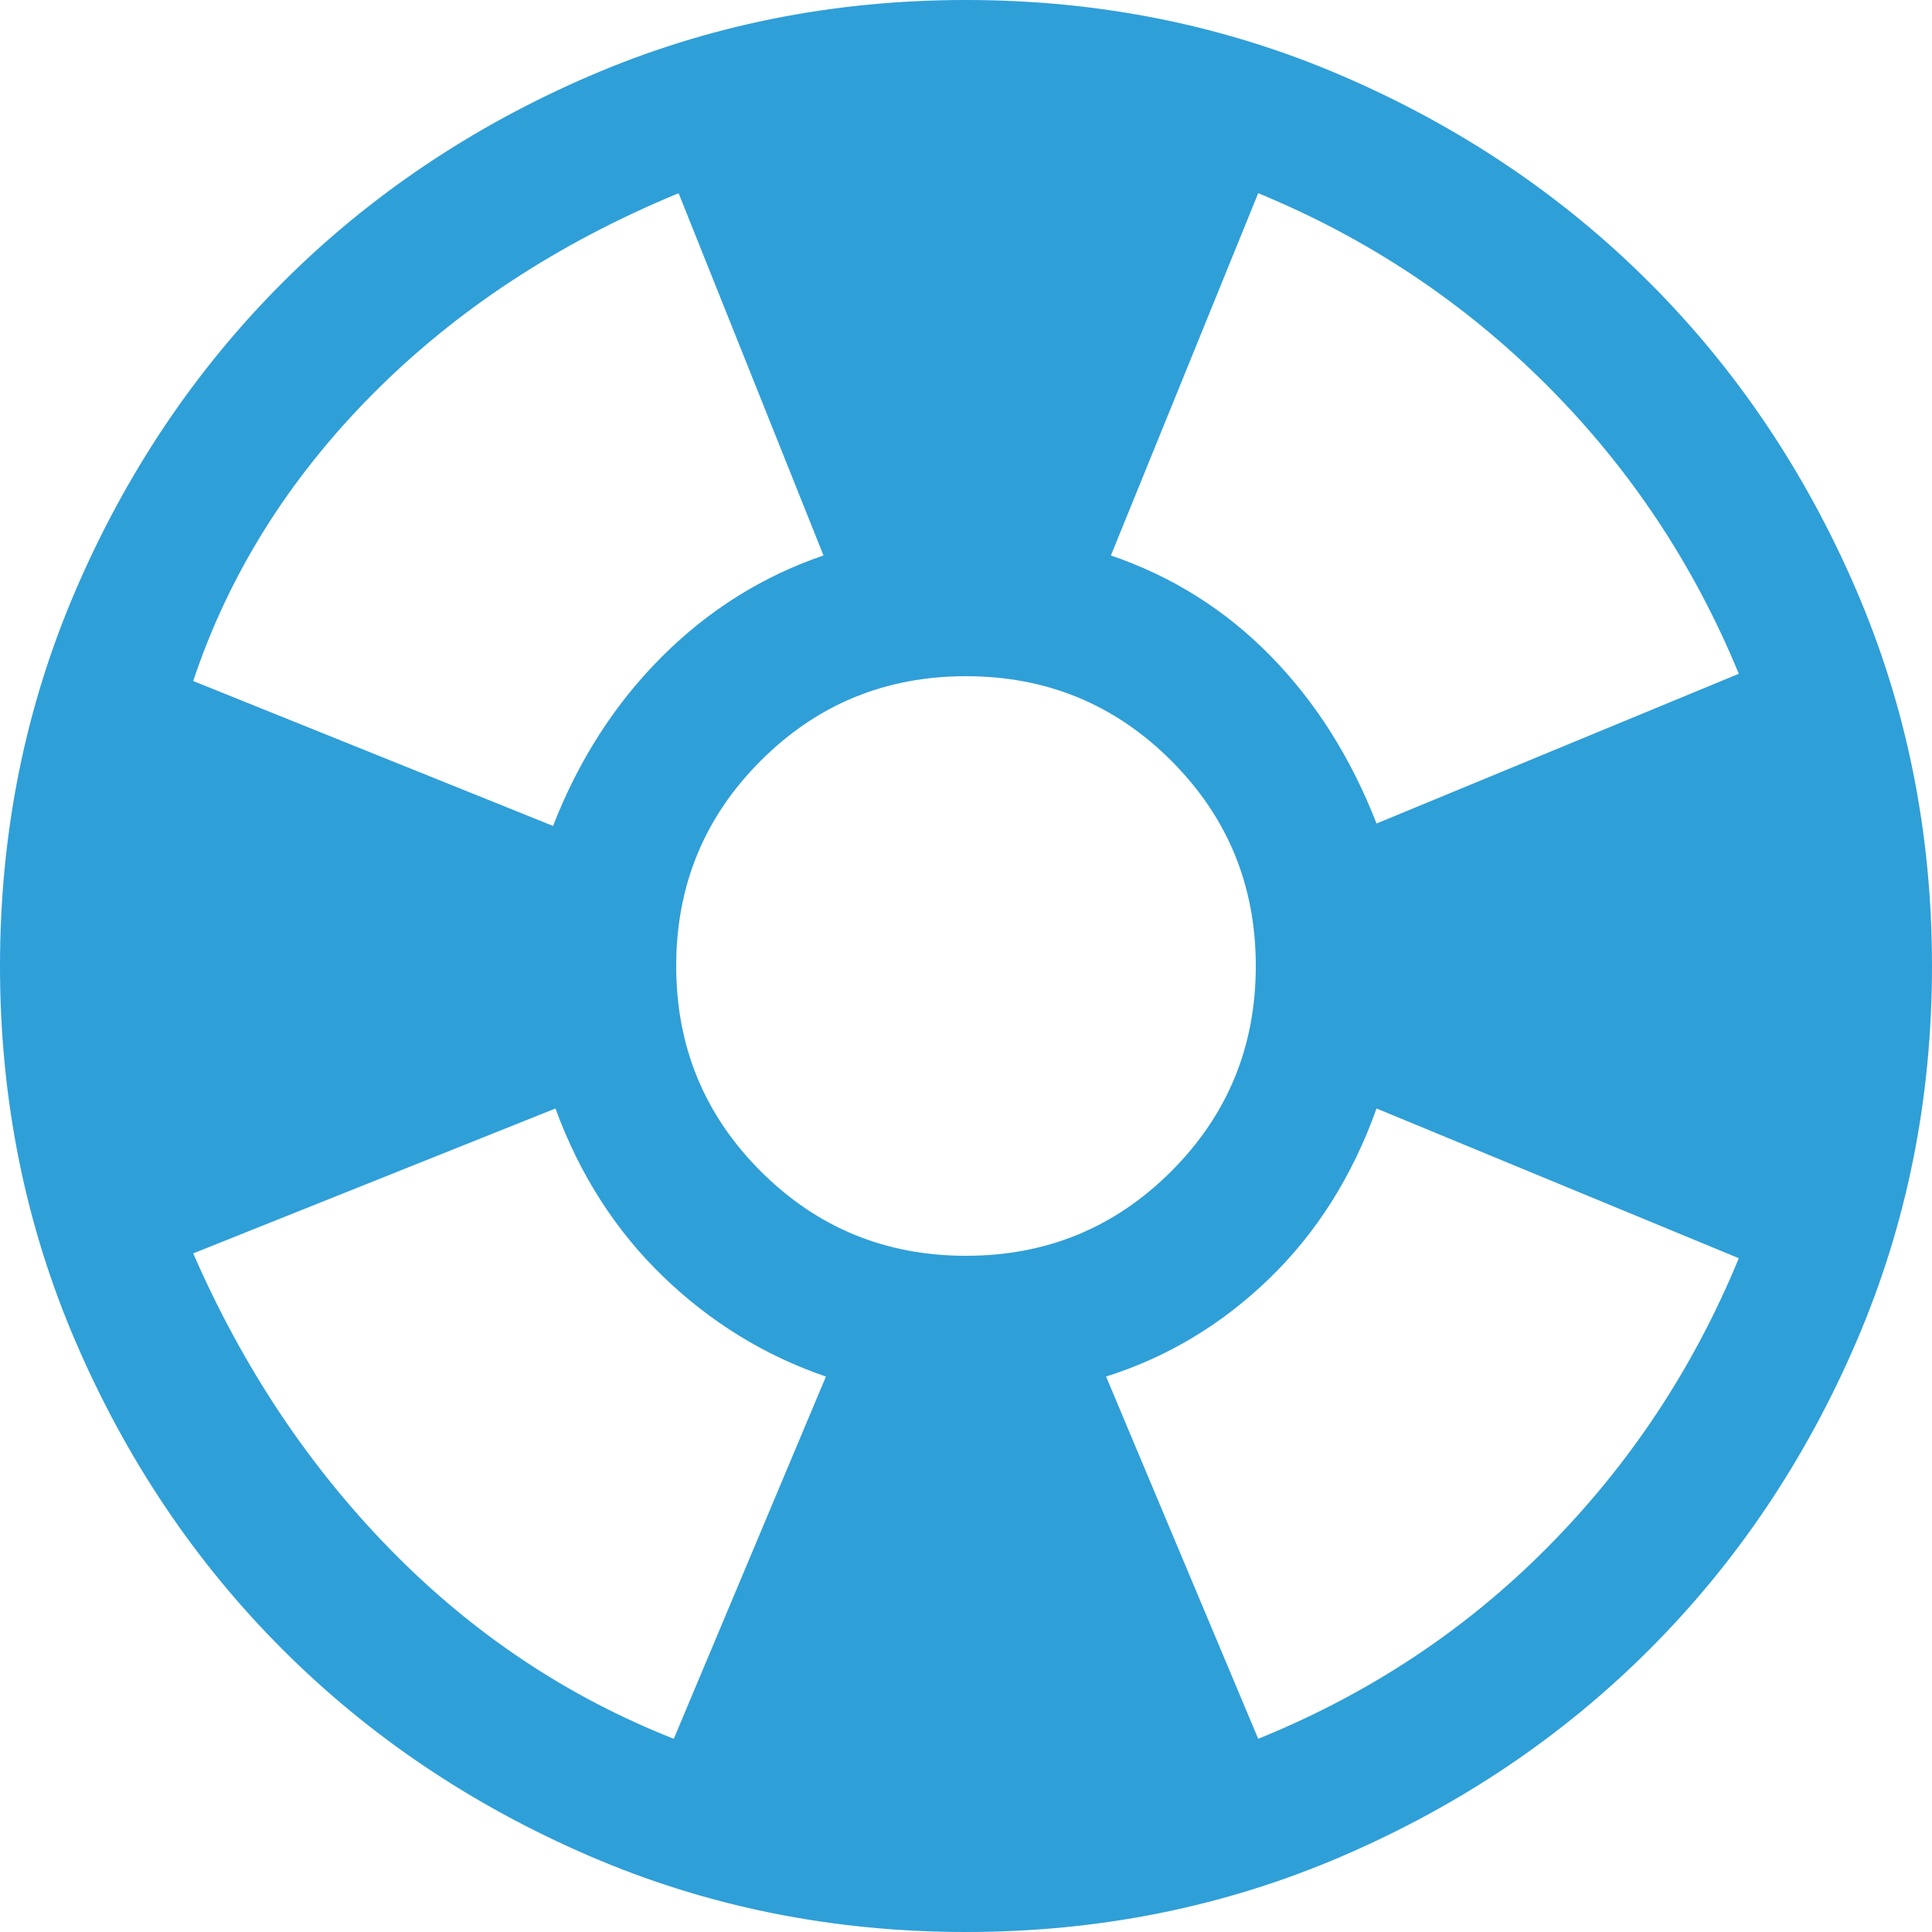 <svg width="40" height="40" viewBox="0 0 40 40" fill="none" xmlns="http://www.w3.org/2000/svg">
<path d="M20 40C17.233 40 14.633 39.475 12.2 38.425C9.767 37.375 7.65 35.95 5.85 34.15C4.05 32.35 2.625 30.233 1.575 27.8C0.525 25.367 0 22.767 0 20C0 17.233 0.525 14.633 1.575 12.2C2.625 9.767 4.05 7.65 5.85 5.85C7.65 4.05 9.767 2.625 12.2 1.575C14.633 0.525 17.233 -2.38419e-07 20 -2.38419e-07C22.767 -2.38419e-07 25.367 0.525 27.8 1.575C30.233 2.625 32.35 4.05 34.15 5.85C35.95 7.65 37.375 9.767 38.425 12.2C39.475 14.633 40 17.233 40 20C40 22.767 39.475 25.367 38.425 27.8C37.375 30.233 35.95 32.35 34.15 34.15C32.35 35.95 30.233 37.375 27.8 38.425C25.367 39.475 22.767 40 20 40ZM13.95 36L17.1 28.5C15.833 28.067 14.708 27.375 13.725 26.425C12.742 25.475 12 24.317 11.5 22.95L4 25.95C5.033 28.317 6.4 30.367 8.1 32.1C9.8 33.833 11.75 35.133 13.95 36ZM11.45 17.1C11.983 15.733 12.733 14.567 13.7 13.6C14.667 12.633 15.783 11.933 17.05 11.5L14.05 4C11.55 5.033 9.433 6.425 7.7 8.175C5.967 9.925 4.733 11.9 4 14.1L11.45 17.1ZM20 26C21.667 26 23.083 25.417 24.25 24.25C25.417 23.083 26 21.667 26 20C26 18.333 25.417 16.917 24.25 15.75C23.083 14.583 21.667 14 20 14C18.333 14 16.917 14.583 15.75 15.75C14.583 16.917 14 18.333 14 20C14 21.667 14.583 23.083 15.75 24.25C16.917 25.417 18.333 26 20 26ZM26.05 36C28.35 35.067 30.35 33.742 32.05 32.025C33.75 30.308 35.067 28.317 36 26.05L28.5 22.95C28 24.35 27.258 25.525 26.275 26.475C25.292 27.425 24.167 28.1 22.9 28.5L26.05 36ZM28.5 17.05L36 13.95C35.067 11.683 33.742 9.692 32.025 7.975C30.308 6.258 28.317 4.933 26.05 4L23 11.5C24.267 11.933 25.367 12.625 26.3 13.575C27.233 14.525 27.967 15.683 28.5 17.05Z" fill="#2F9FD8"/>
</svg>
